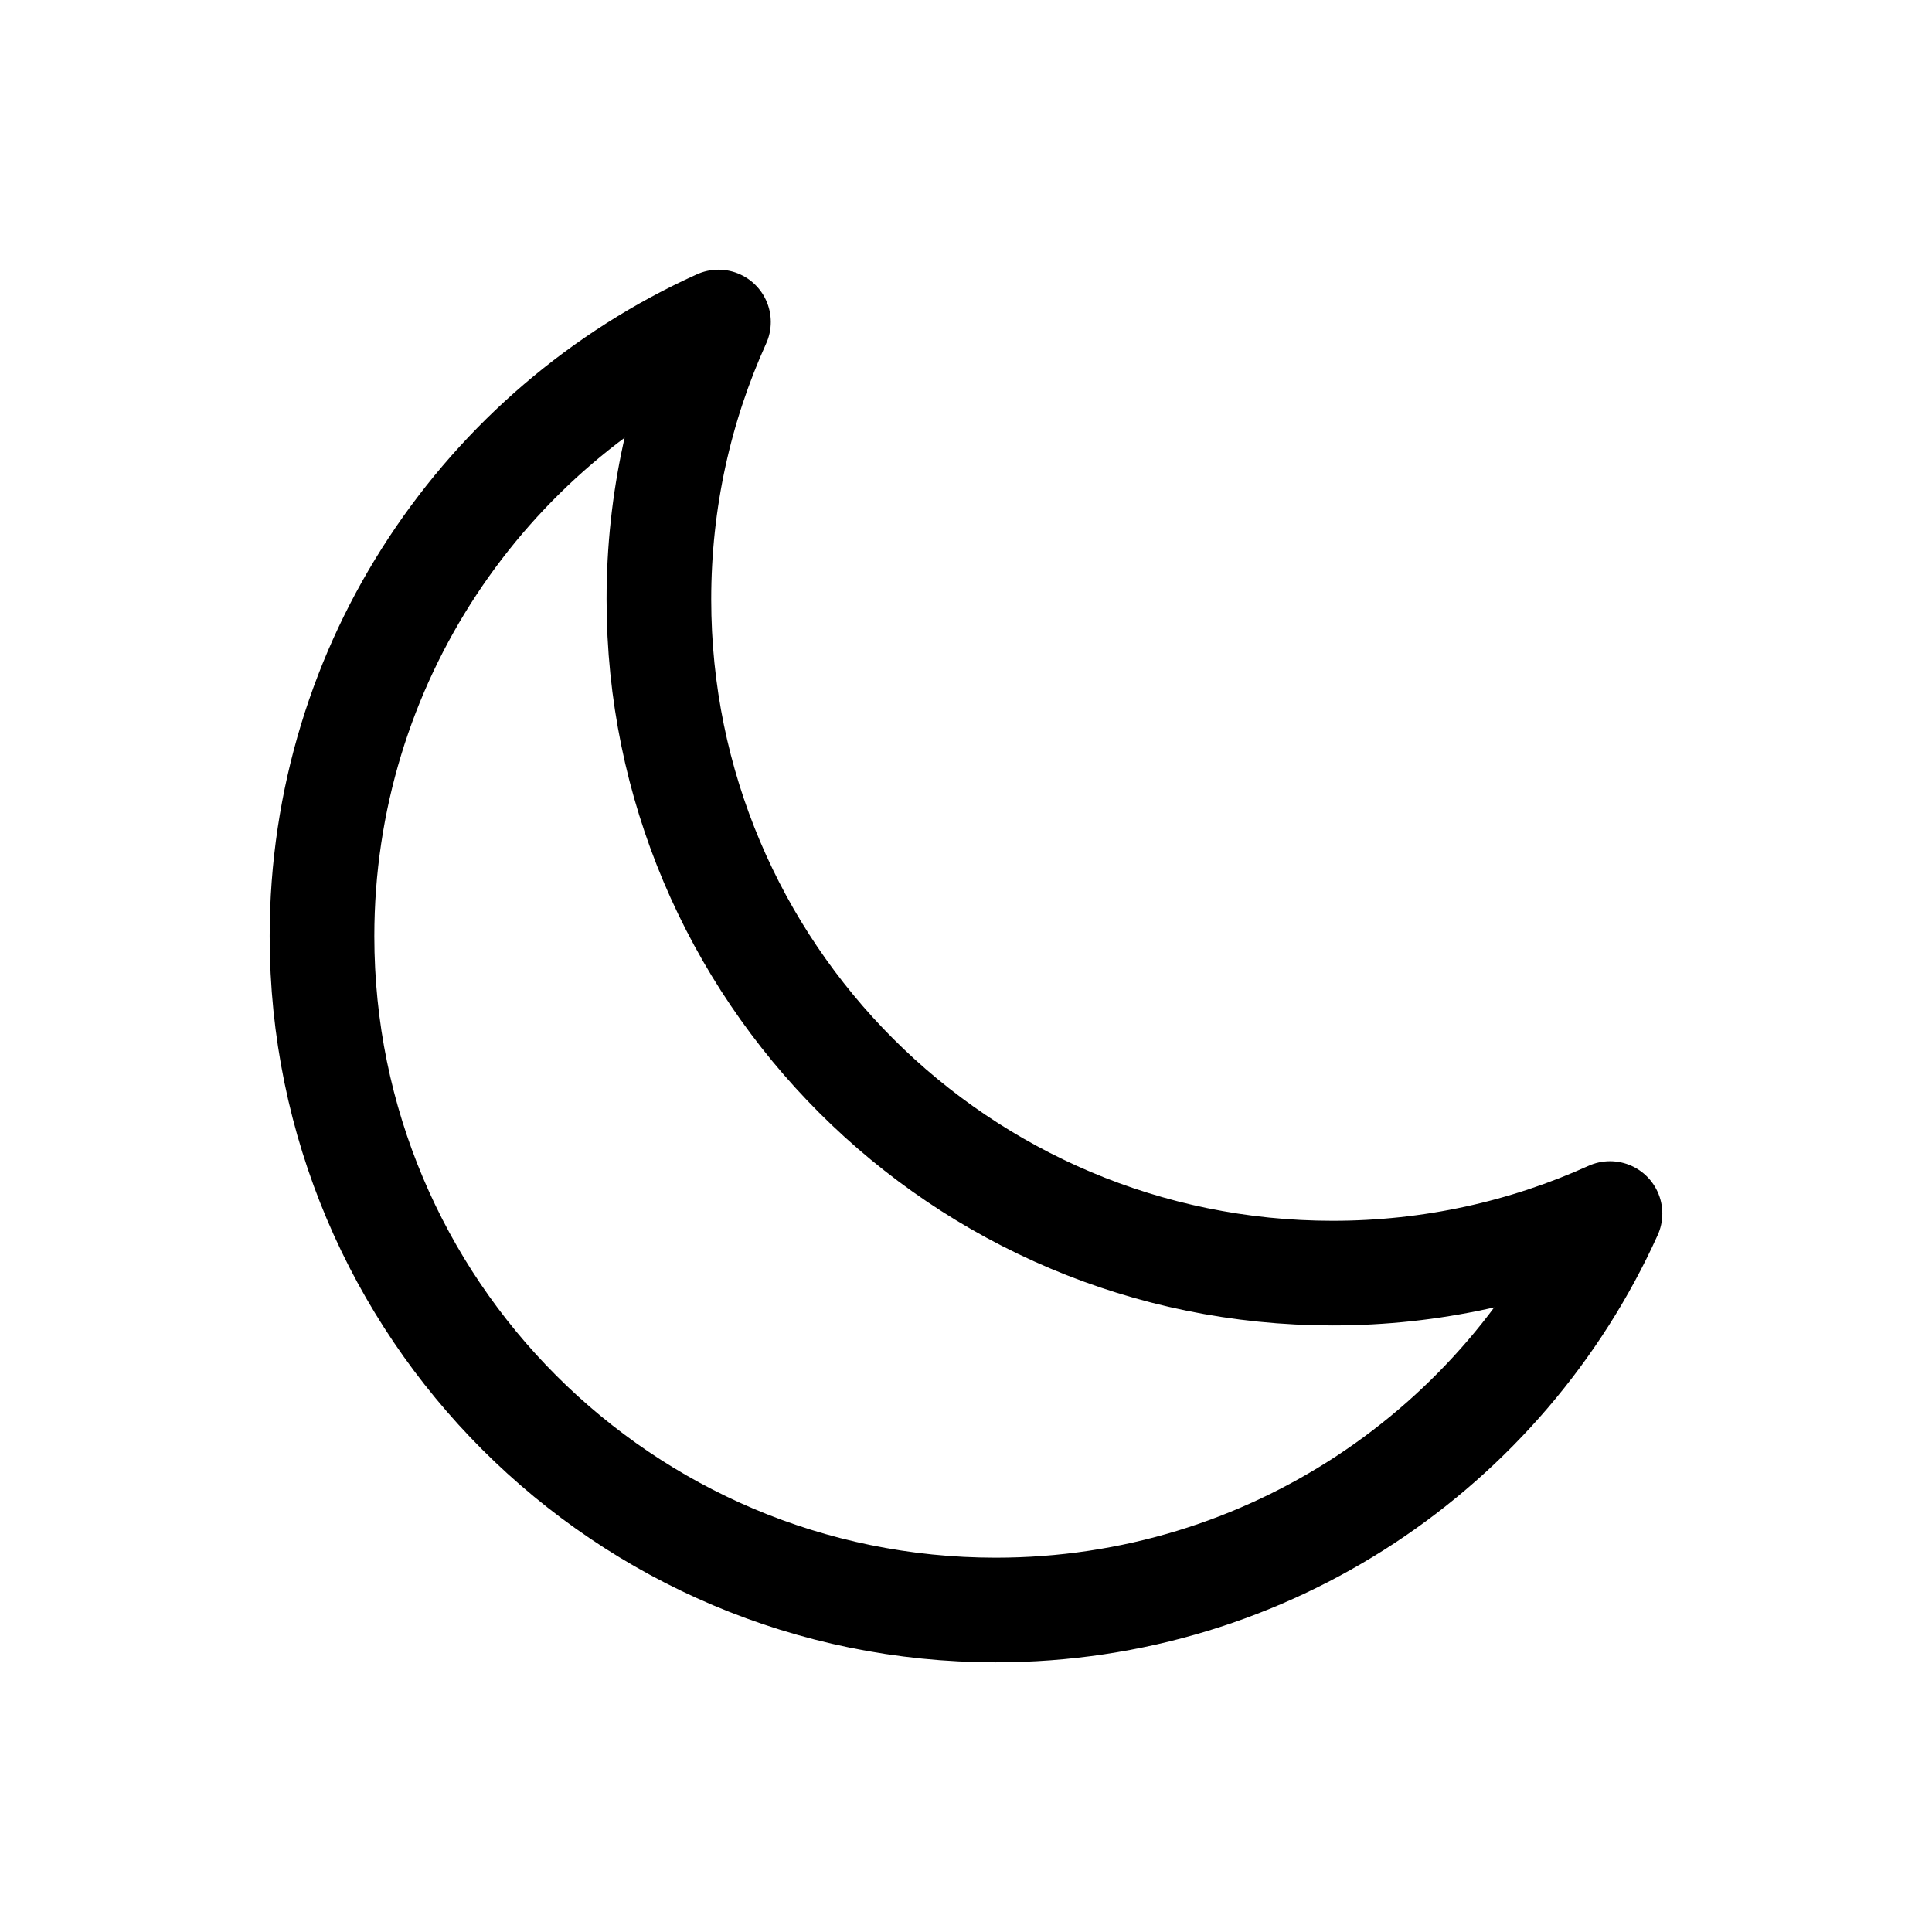 <svg width="24" height="24" viewBox="0 0 24 24" fill="none" xmlns="http://www.w3.org/2000/svg">
<path d="M20 15.075C18.949 15.551 17.783 15.815 16.555 15.815C11.932 15.815 8.185 12.068 8.185 7.445C8.185 6.217 8.449 5.051 8.925 4C6.021 5.313 4 8.236 4 11.63C4 16.253 7.747 20 12.37 20C15.764 20 18.687 17.979 20 15.075Z" stroke="black" stroke-width="1.3" stroke-linecap="round" stroke-linejoin="round"/>
</svg>
